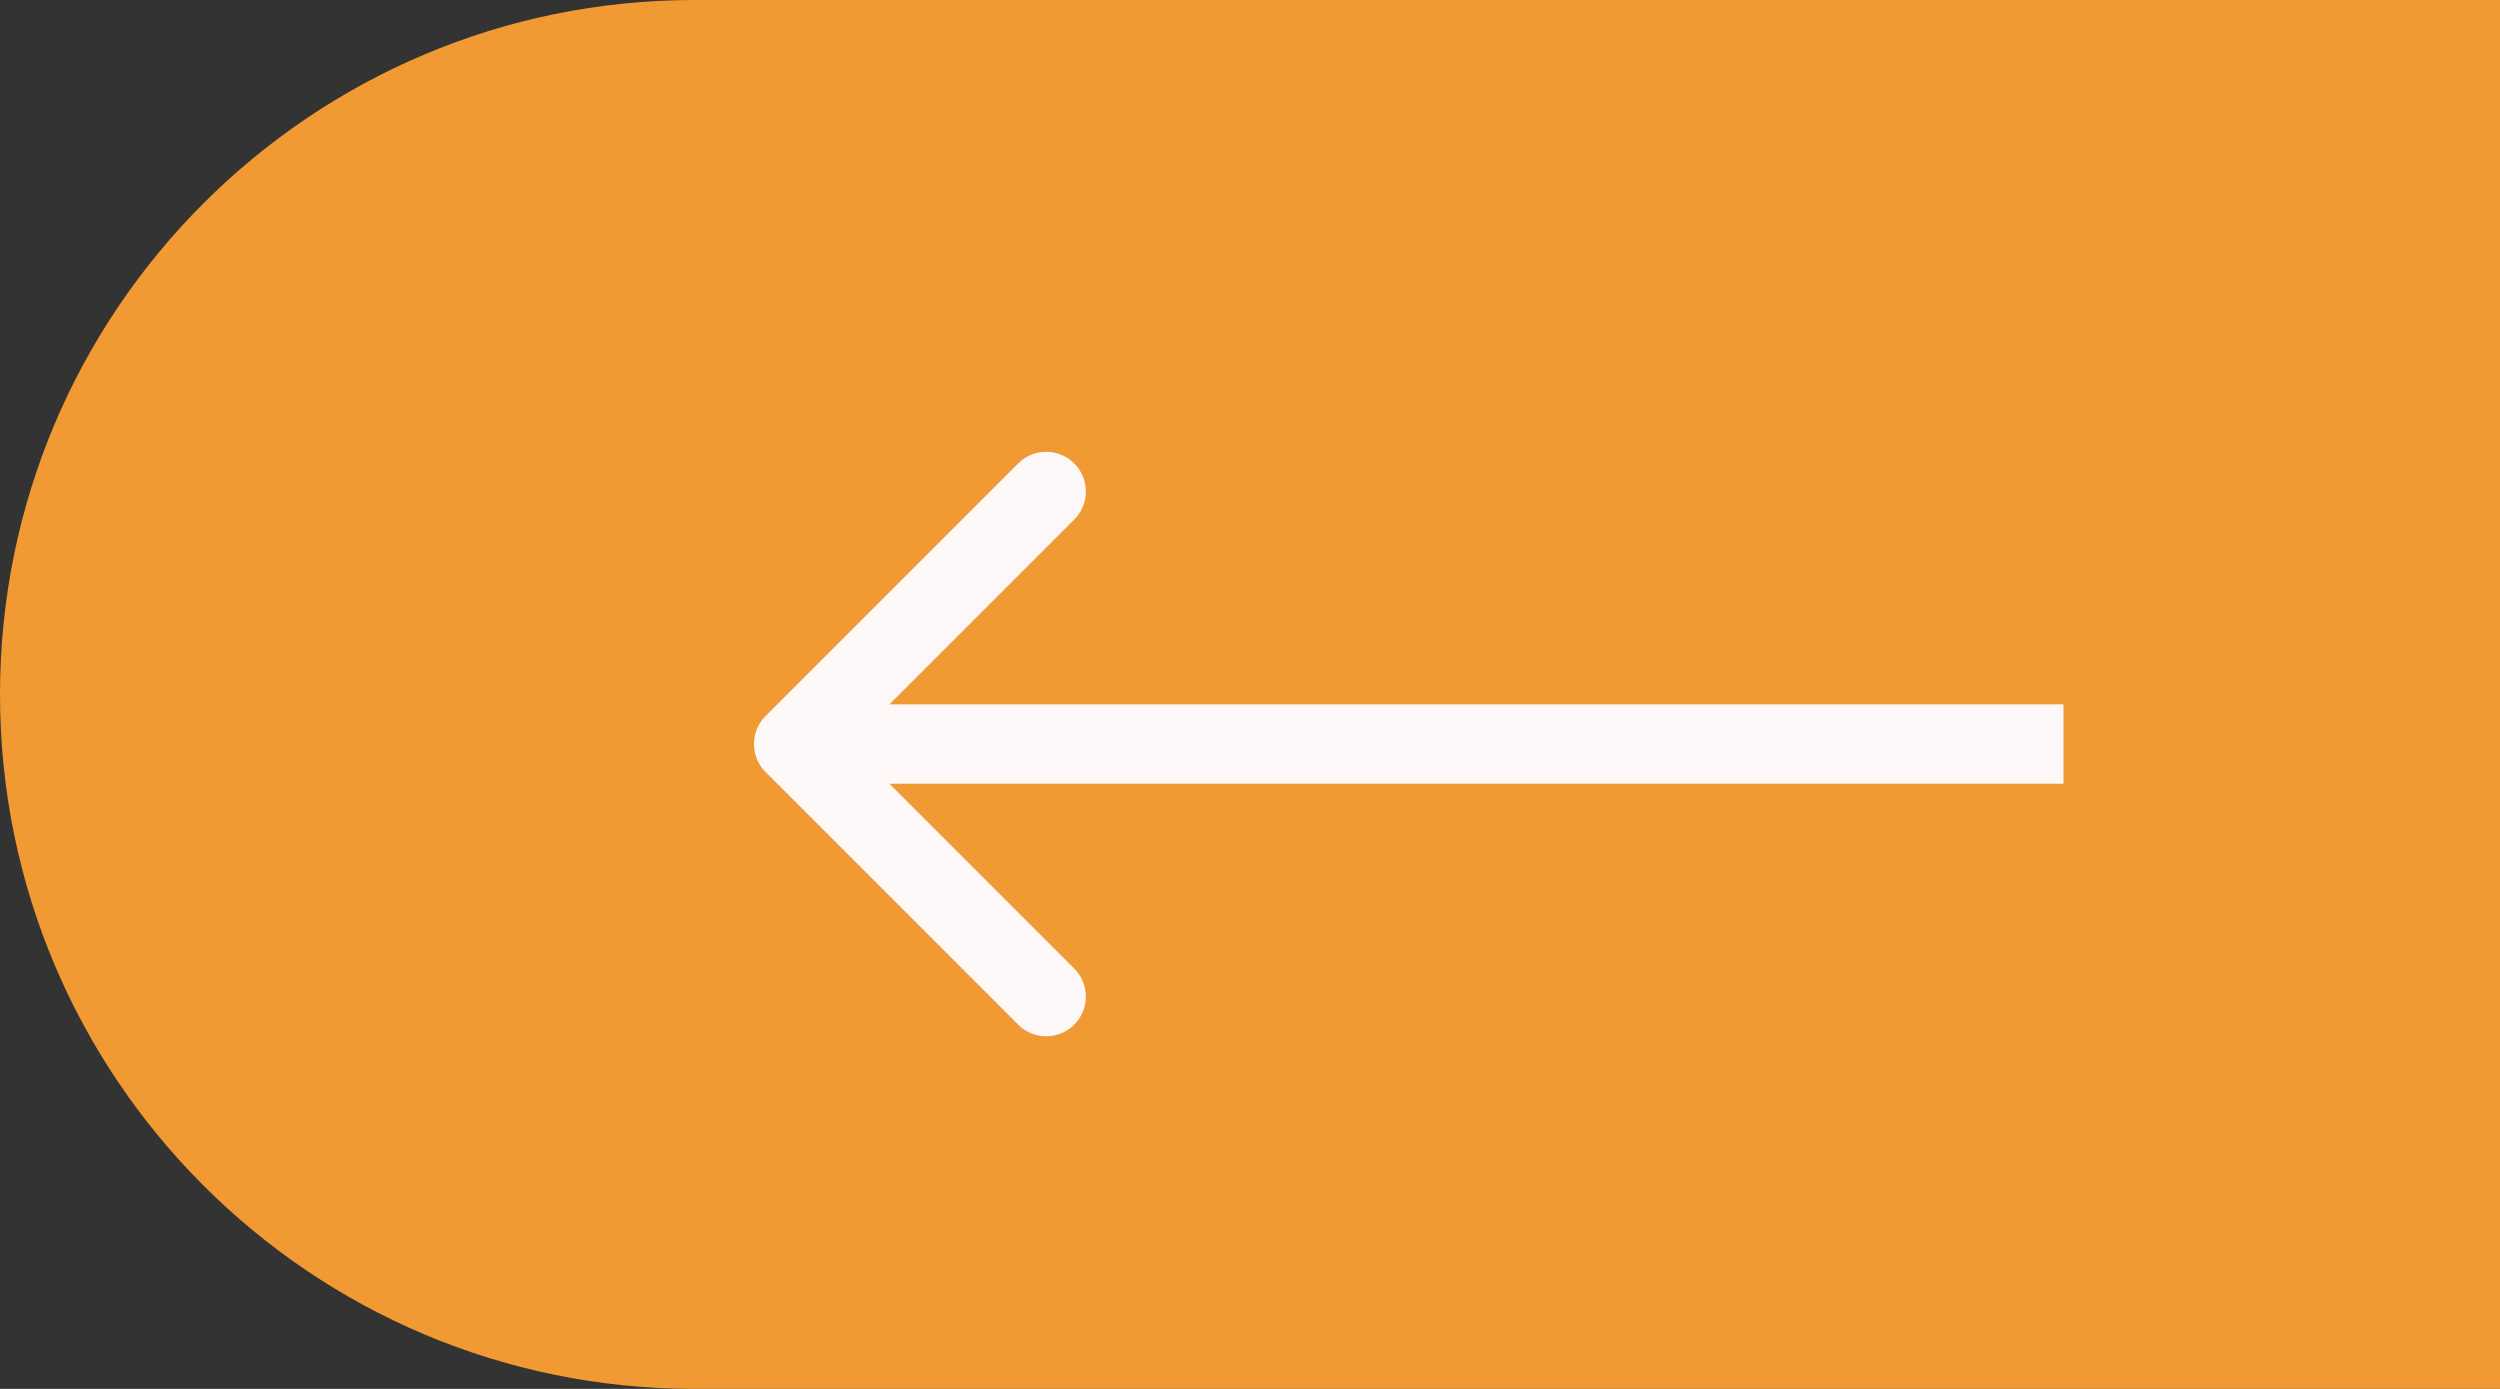 <svg width="63" height="35" viewBox="0 0 63 35" fill="none" xmlns="http://www.w3.org/2000/svg">
<rect x="0" y="0" width="63" height="35" fill="#333333" stroke="none"/>
<path d="M63 0H17.5C7.835 0 0 7.835 0 17.5C0 27.165 7.835 35 17.5 35H63V0Z" fill="#F19932"/>
<path d="M19.293 19.457C18.902 19.067 18.902 18.433 19.293 18.043L25.657 11.679C26.047 11.288 26.68 11.288 27.071 11.679C27.462 12.069 27.462 12.703 27.071 13.093L21.414 18.75L27.071 24.407C27.462 24.797 27.462 25.43 27.071 25.821C26.68 26.212 26.047 26.212 25.657 25.821L19.293 19.457ZM52 19.75L20 19.75L20 17.75L52 17.75L52 19.75Z" fill="#FFF8F8"/>
</svg>
